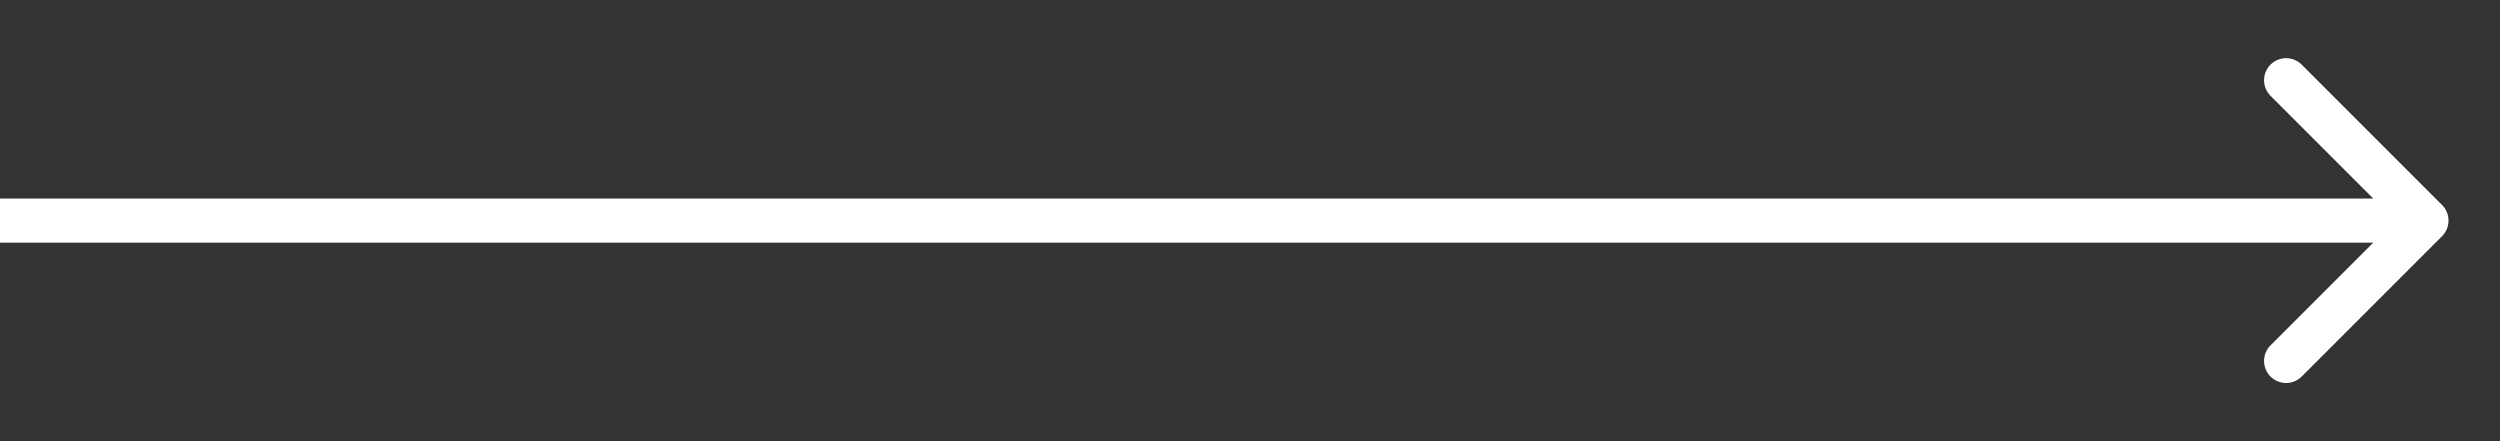 <svg width="34" height="6" viewBox="0 0 34 6" fill="none" xmlns="http://www.w3.org/2000/svg">
<rect x="0" y="0" width="34" height="6" fill="#333333" stroke="none"/>
<path id="Line 1" d="M33.212 3.212C33.329 3.095 33.329 2.905 33.212 2.788L31.303 0.879C31.186 0.762 30.996 0.762 30.879 0.879C30.762 0.996 30.762 1.186 30.879 1.303L32.576 3L30.879 4.697C30.762 4.814 30.762 5.004 30.879 5.121C30.996 5.238 31.186 5.238 31.303 5.121L33.212 3.212ZM0 3.3H33V2.7H0V3.3Z" fill="white"/>
</svg>
